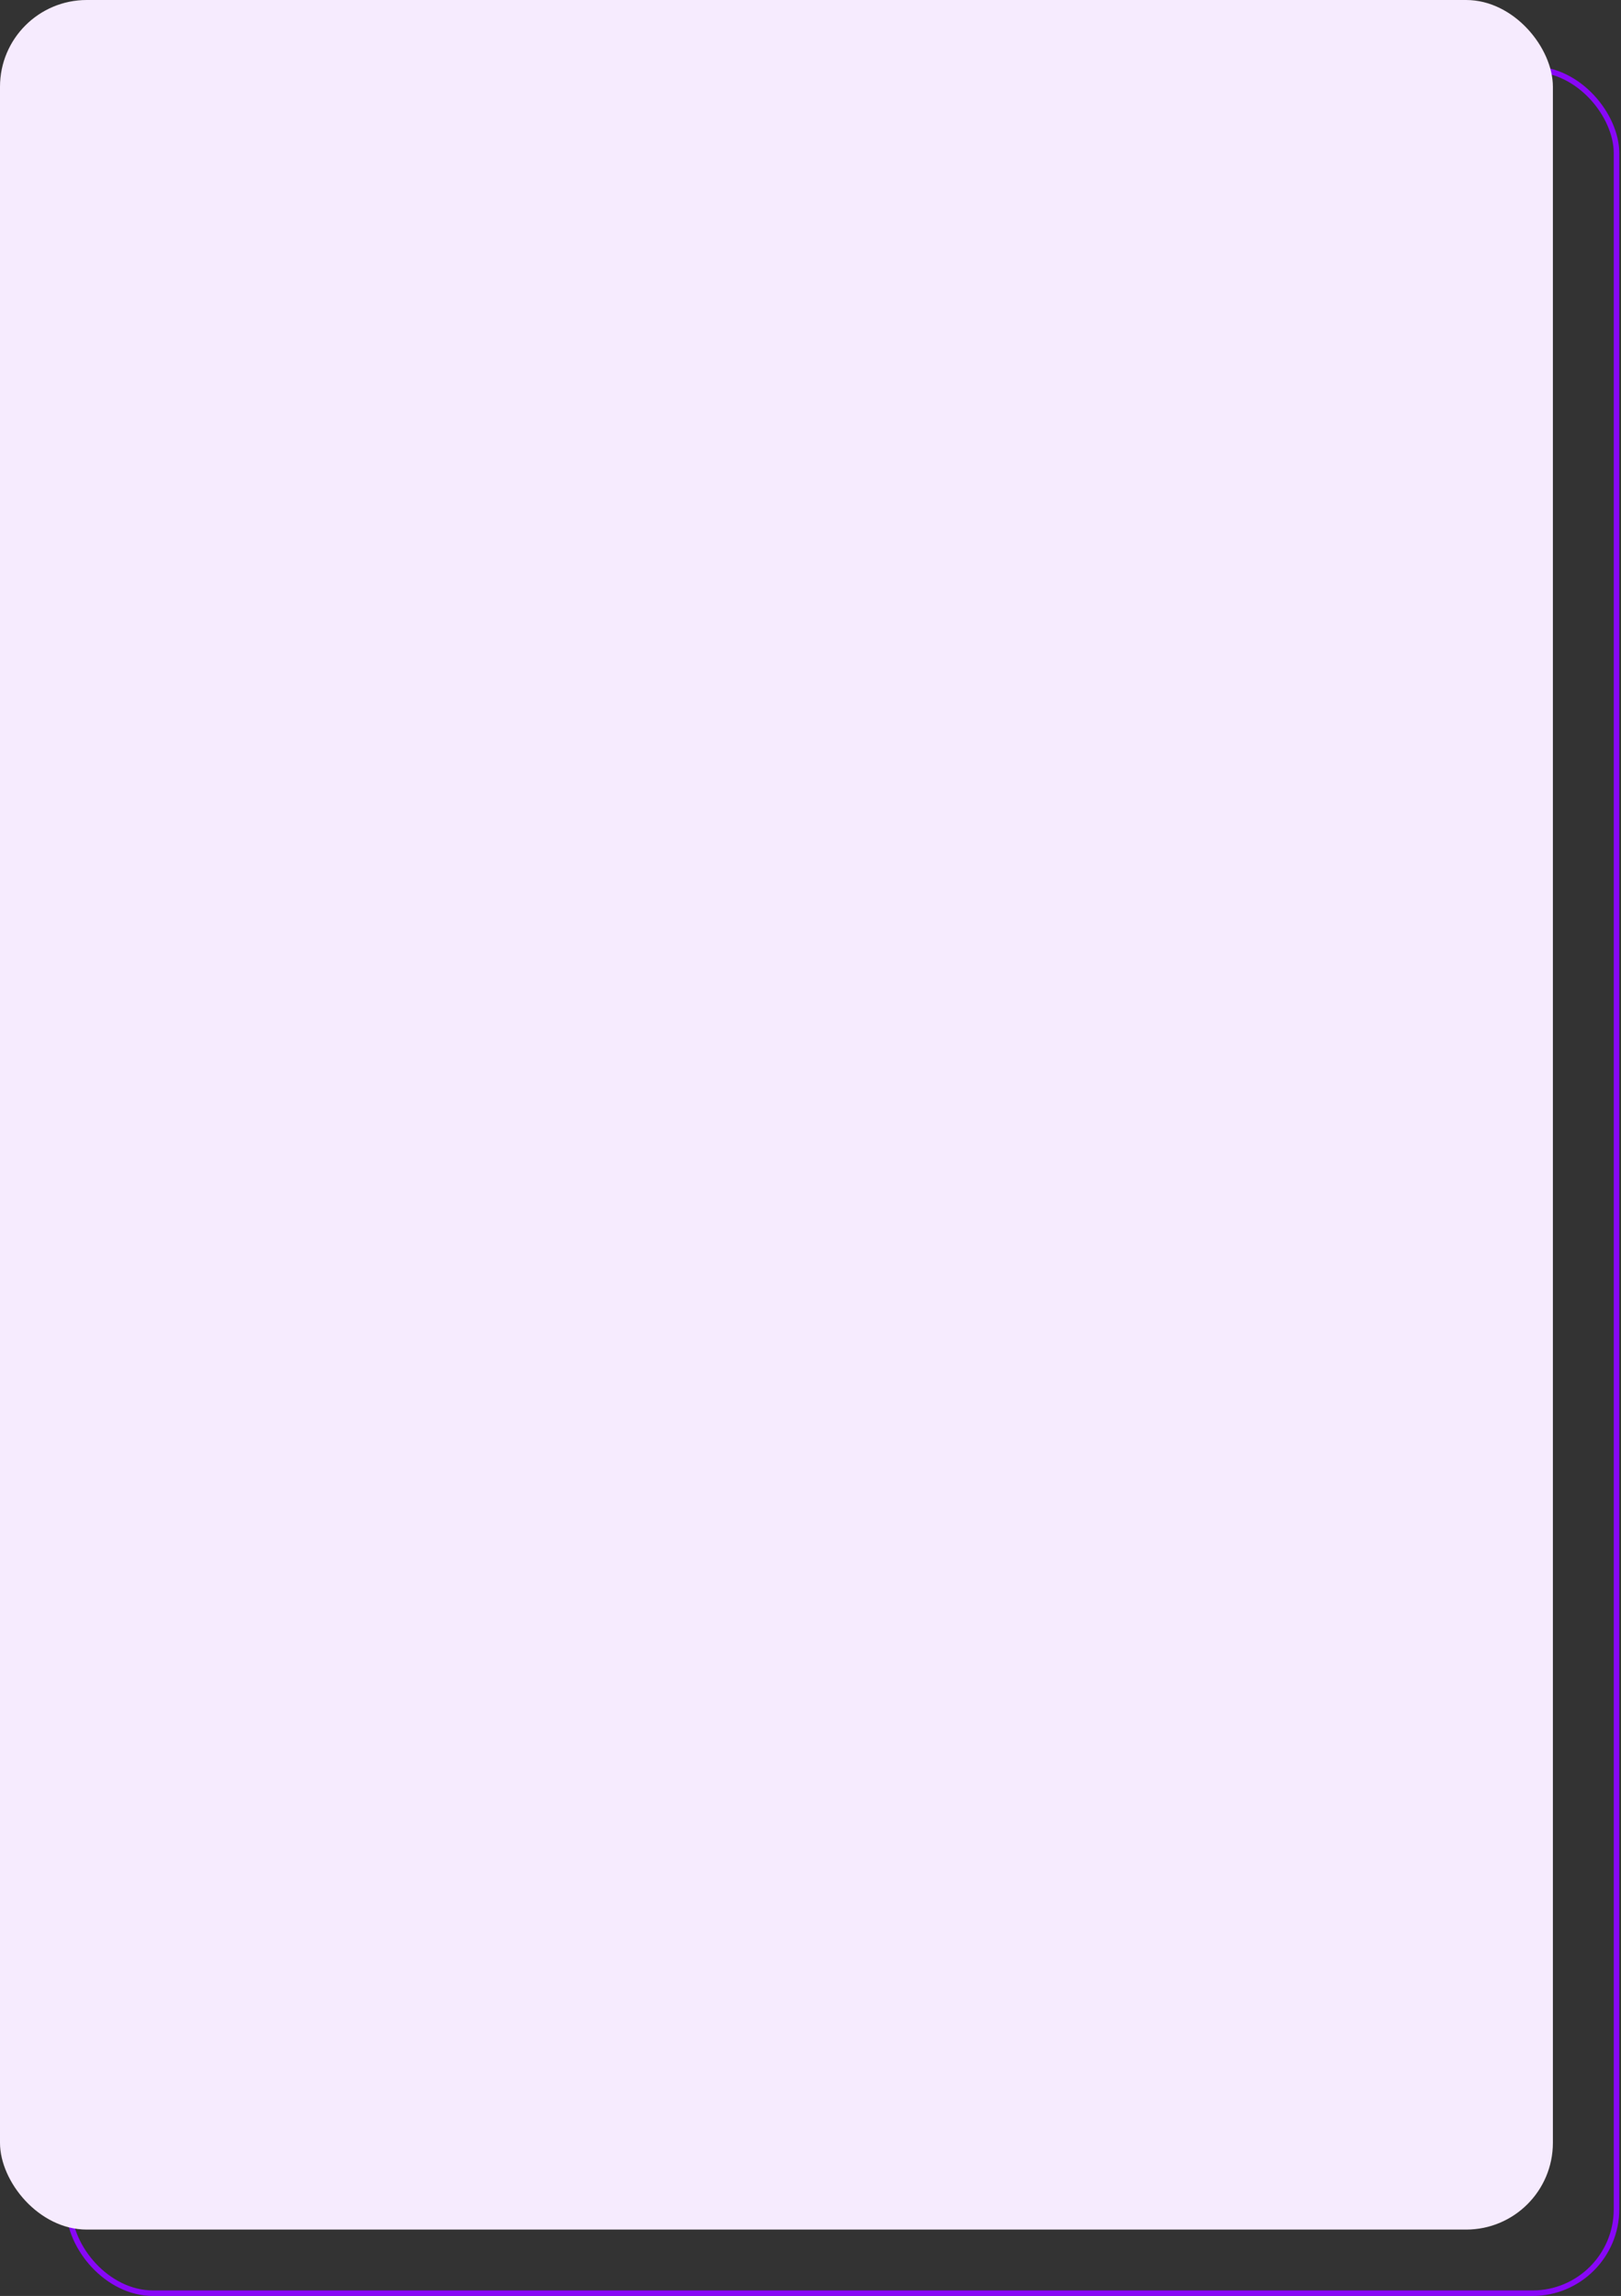 <svg width="293" height="415" viewBox="0 0 293 415" fill="none" xmlns="http://www.w3.org/2000/svg">
<rect x="0" y="0" width="293" height="415" fill="#333333" stroke="none"/>
<rect x="12.5" y="12.5" width="279.689" height="402" rx="15.181" stroke="#8807F7"/>
<rect width="280.689" height="403" rx="15.681" fill="#F6EBFE"/>
</svg>
